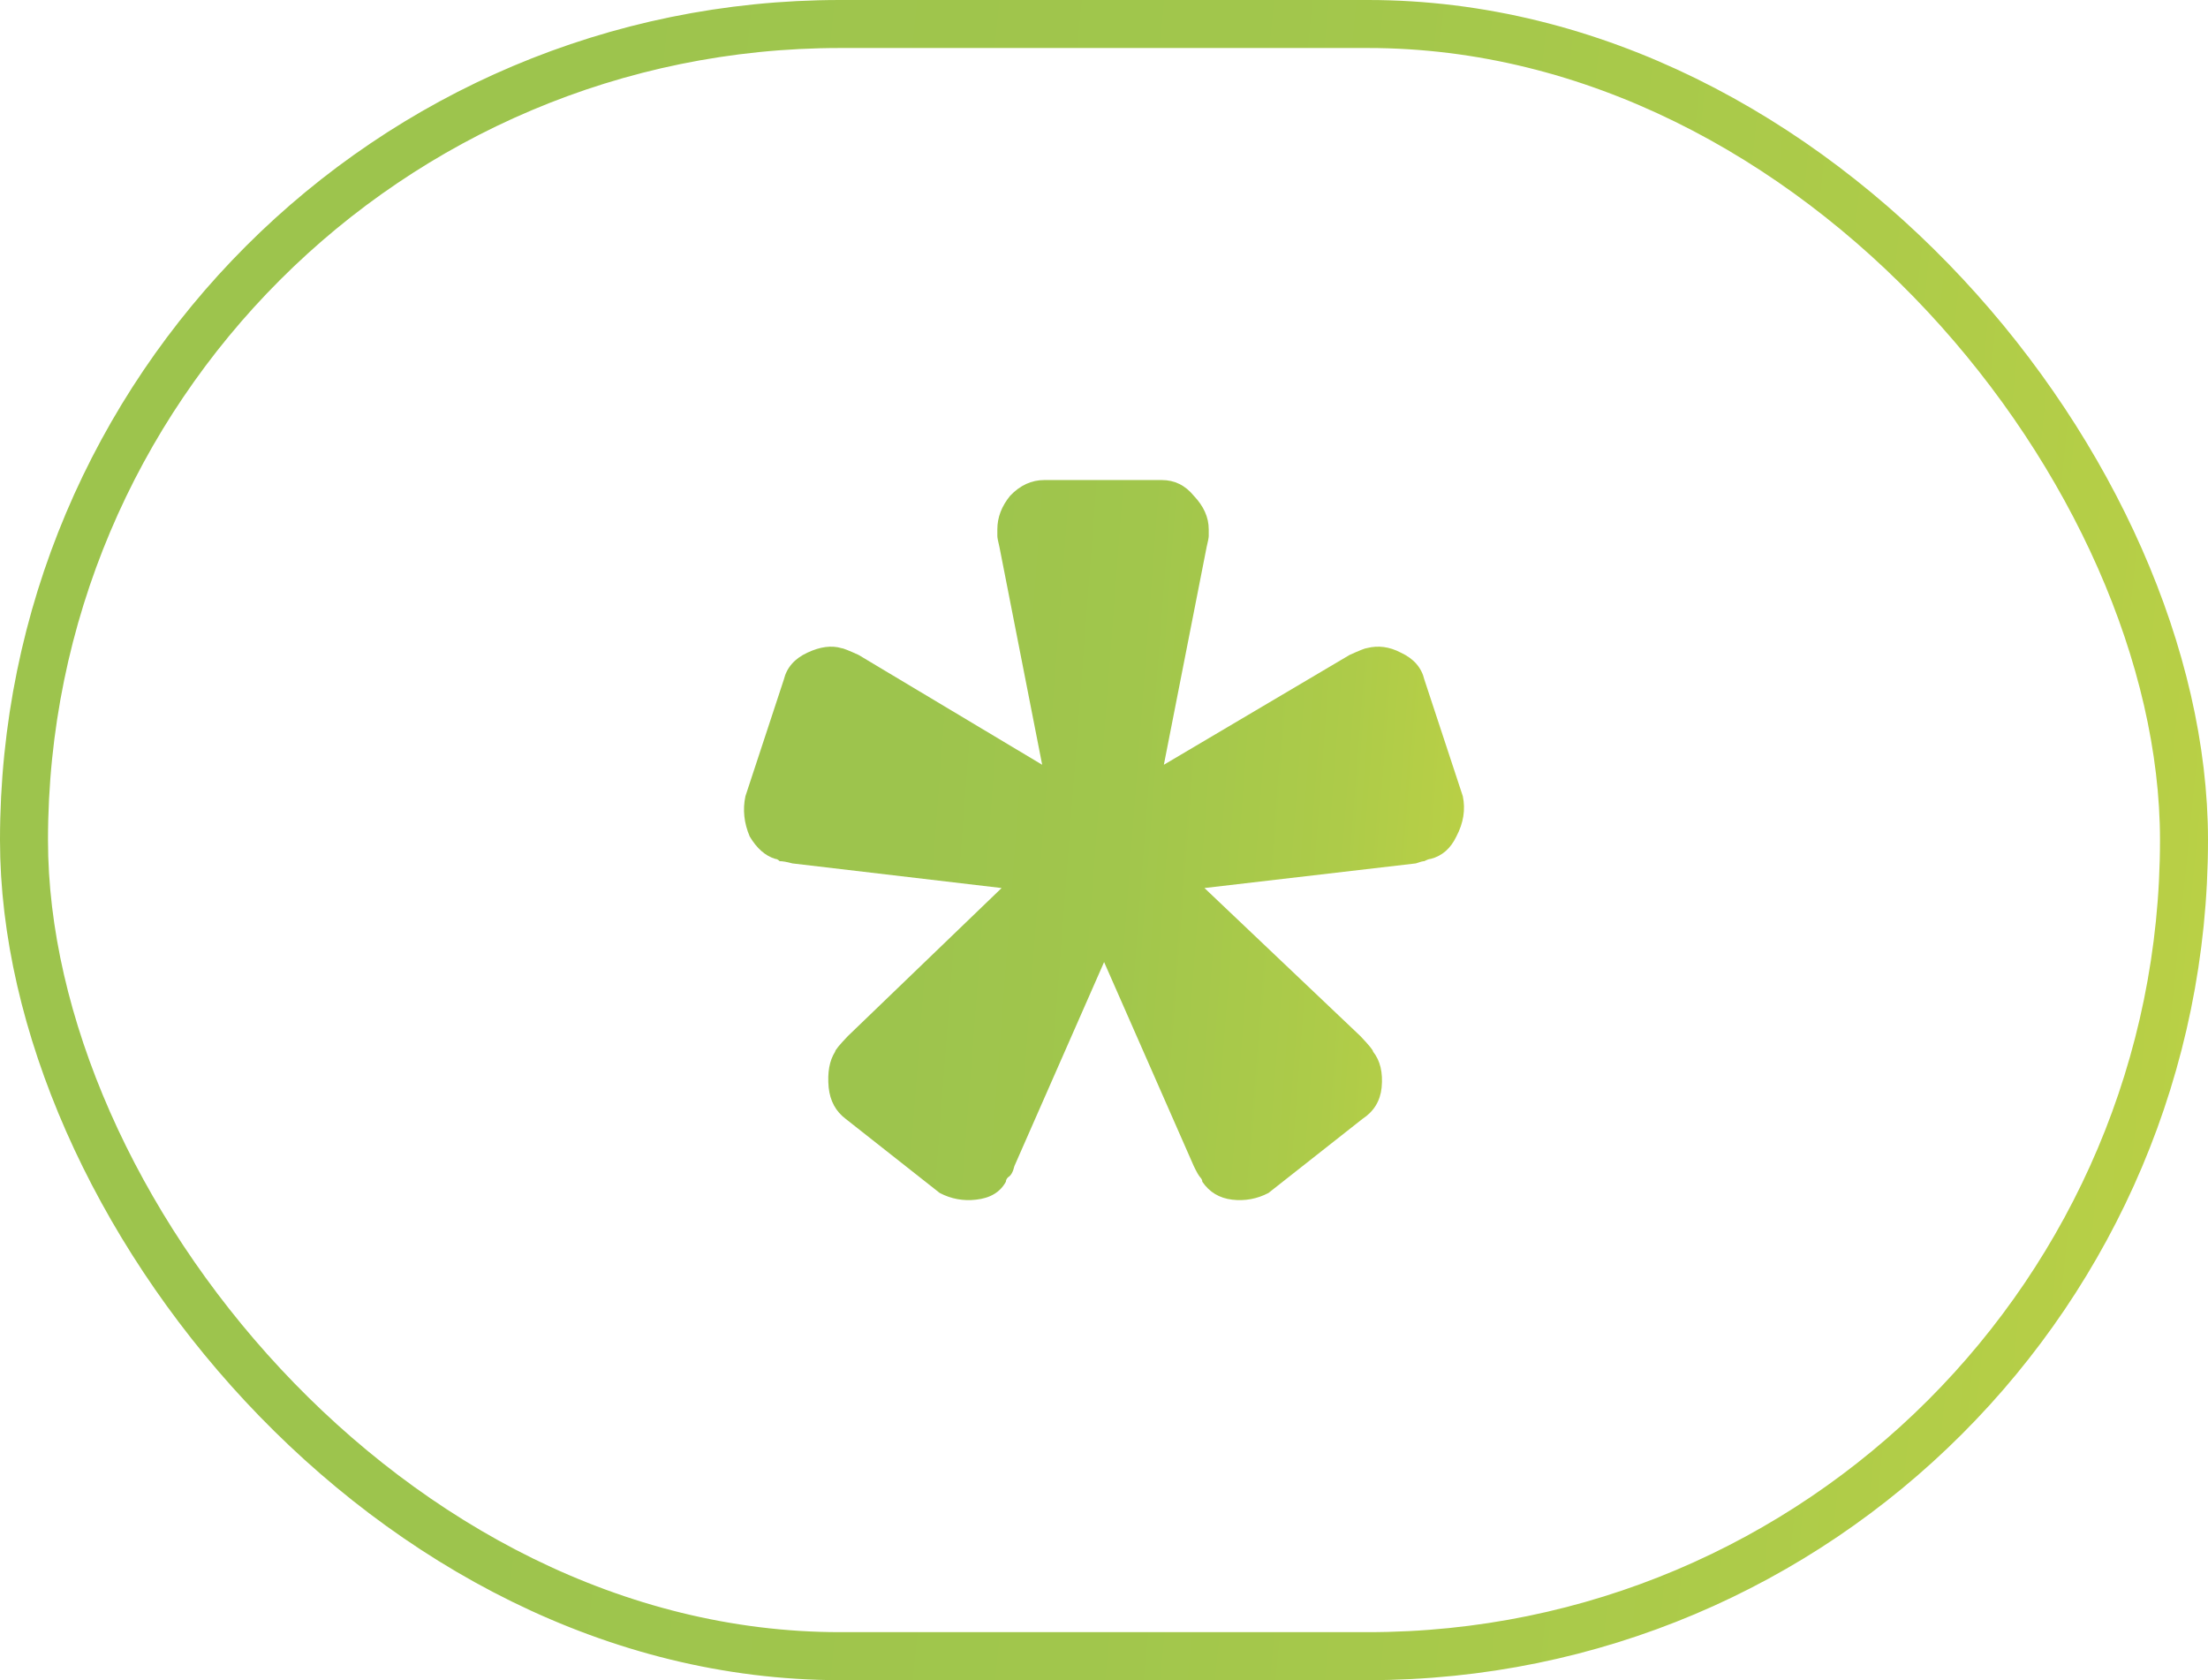 <svg width="46" height="35" viewBox="0 0 46 35" fill="none" xmlns="http://www.w3.org/2000/svg">
<rect x="0.5" y="0.5" width="45" height="34" rx="17" stroke="url(#paint0_linear_15_615)"/>
<path d="M19.577 24.851L17.62 23.309C17.413 23.154 17.294 22.936 17.264 22.656C17.235 22.344 17.279 22.095 17.398 21.909C17.398 21.877 17.487 21.768 17.665 21.582L20.867 18.499L16.508 17.986C16.39 17.954 16.301 17.939 16.241 17.939C16.212 17.908 16.182 17.892 16.152 17.892C15.945 17.83 15.767 17.674 15.619 17.425C15.5 17.145 15.47 16.865 15.53 16.585L16.33 14.156C16.39 13.907 16.553 13.72 16.82 13.596C17.086 13.471 17.324 13.44 17.531 13.502C17.561 13.502 17.68 13.549 17.887 13.643L21.712 15.931L20.823 11.401C20.793 11.277 20.778 11.199 20.778 11.168C20.778 11.105 20.778 11.059 20.778 11.027C20.778 10.778 20.867 10.545 21.045 10.327C21.253 10.109 21.49 10 21.757 10H24.203C24.47 10 24.692 10.109 24.87 10.327C25.078 10.545 25.182 10.778 25.182 11.027C25.182 11.059 25.182 11.105 25.182 11.168C25.182 11.199 25.167 11.277 25.137 11.401L24.247 15.931L28.117 13.643C28.325 13.549 28.443 13.502 28.473 13.502C28.71 13.44 28.948 13.471 29.185 13.596C29.452 13.72 29.615 13.907 29.674 14.156L30.475 16.585C30.534 16.865 30.489 17.145 30.341 17.425C30.223 17.674 30.045 17.83 29.807 17.892C29.778 17.892 29.733 17.908 29.674 17.939C29.644 17.939 29.585 17.954 29.496 17.986L25.093 18.499L28.34 21.582C28.517 21.768 28.607 21.877 28.607 21.909C28.755 22.095 28.814 22.344 28.784 22.656C28.755 22.936 28.621 23.154 28.384 23.309L26.427 24.851C26.19 24.975 25.938 25.022 25.671 24.991C25.404 24.959 25.196 24.835 25.048 24.617C25.048 24.586 25.033 24.555 25.004 24.524C24.974 24.492 24.93 24.415 24.87 24.29L23.002 20.041L21.134 24.29C21.104 24.415 21.06 24.492 21.001 24.524C20.971 24.555 20.956 24.586 20.956 24.617C20.837 24.835 20.63 24.959 20.333 24.991C20.067 25.022 19.814 24.975 19.577 24.851Z" fill="url(#paint1_linear_15_615)"/>
<defs>
<linearGradient id="paint0_linear_15_615" x1="-0" y1="17.5" x2="62.092" y2="23.749" gradientUnits="userSpaceOnUse">
<stop offset="0.167" stop-color="#9DC44D"/>
<stop offset="0.386" stop-color="#A1C64C"/>
<stop offset="0.605" stop-color="#ADCB49"/>
<stop offset="0.822" stop-color="#C1D344"/>
<stop offset="1" stop-color="#D7DD3F"/>
</linearGradient>
<linearGradient id="paint1_linear_15_615" x1="15.5" y1="17.5" x2="35.833" y2="19.057" gradientUnits="userSpaceOnUse">
<stop offset="0.167" stop-color="#9DC44D"/>
<stop offset="0.386" stop-color="#A1C64C"/>
<stop offset="0.605" stop-color="#ADCB49"/>
<stop offset="0.822" stop-color="#C1D344"/>
<stop offset="1" stop-color="#D7DD3F"/>
</linearGradient>
</defs>
</svg>
